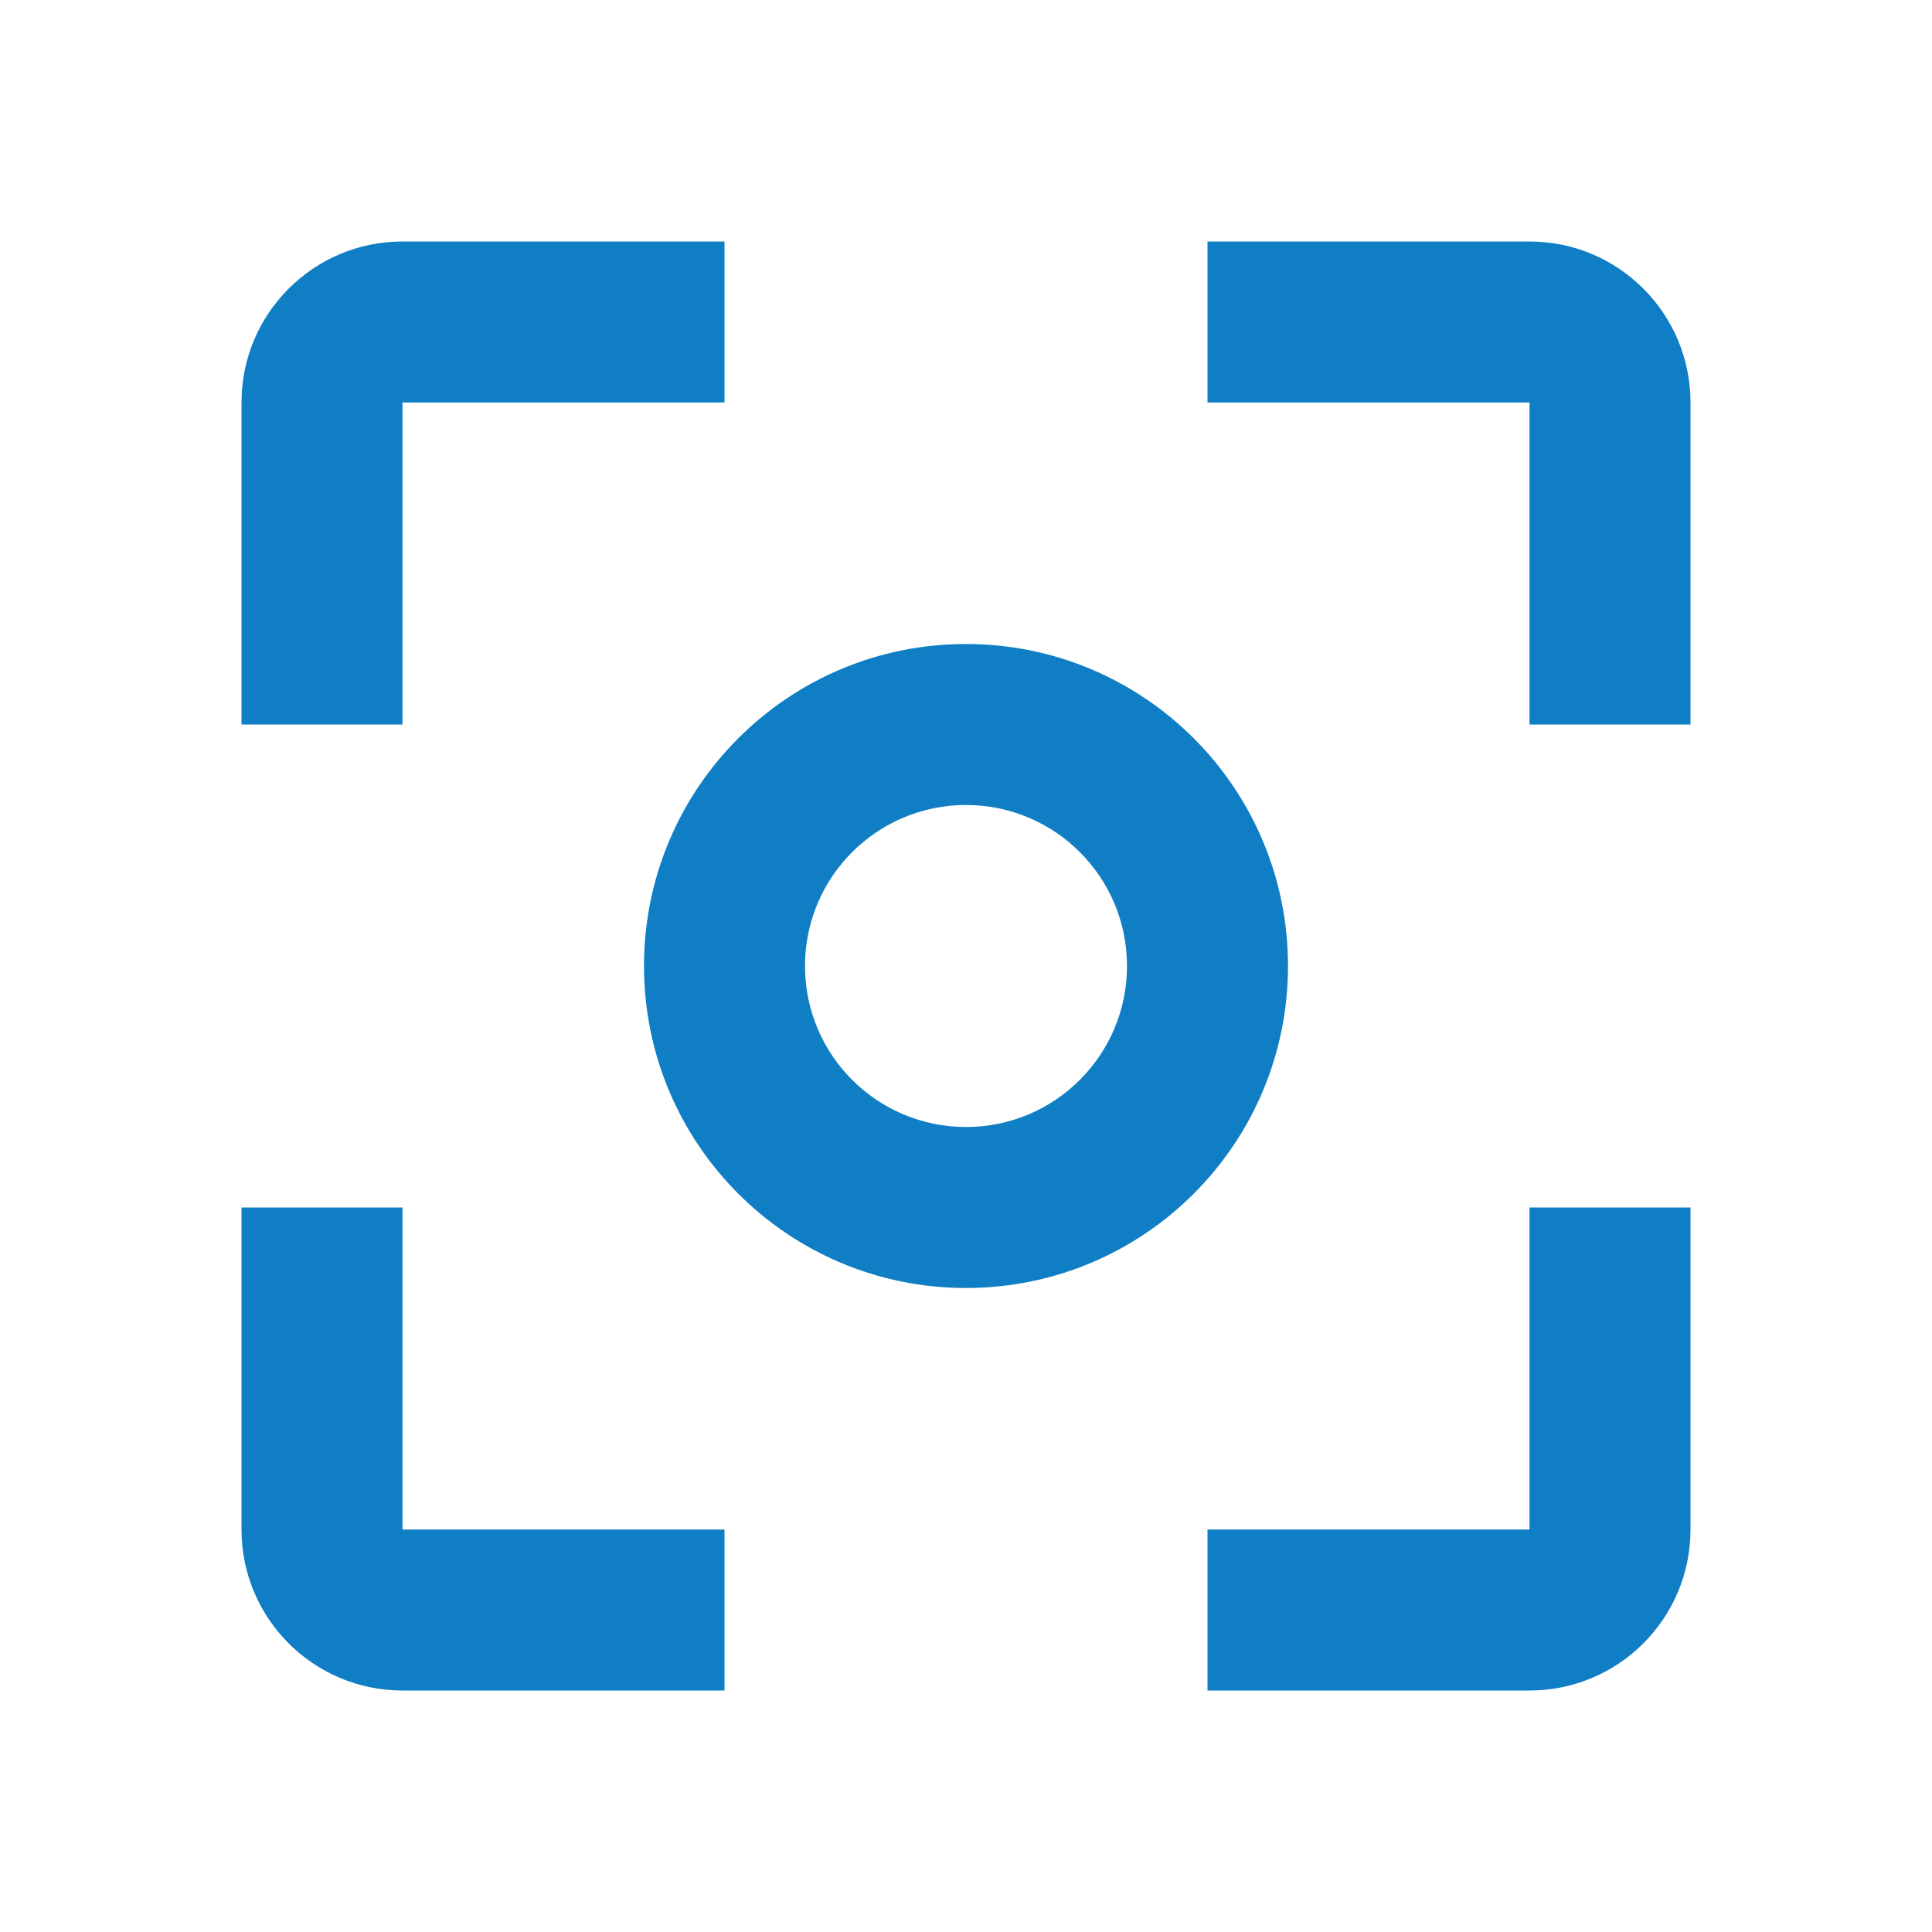 <?xml version="1.0" encoding="utf-8"?>
<!DOCTYPE svg PUBLIC "-//W3C//DTD SVG 1.1//EN" "http://www.w3.org/Graphics/SVG/1.1/DTD/svg11.dtd">
<svg version="1.1" xmlns="http://www.w3.org/2000/svg" xmlns:xlink="http://www.w3.org/1999/xlink" width="24" height="24" viewBox="0 0 24 24">
<path fill="#0f7ec4" d="M5 15h-2v4c0 1.105 0.895 2 2 2h4v-2h-4v-4zM5 5h4v-2h-4c-1.105 0-2 0.895-2 2v4h2v-4zM19 3h-4v2h4v4h2v-4c0-1.105-0.895-2-2-2zM19 19h-4v2h4c1.105 0 2-0.895 2-2v-4h-2v4zM12 8c-2.21 0-4 1.79-4 4s1.79 4 4 4 4-1.79 4-4-1.79-4-4-4zM12 14c-1.105 0-2-0.895-2-2s0.895-2 2-2 2 0.895 2 2-0.895 2-2 2z"></path>
</svg>
